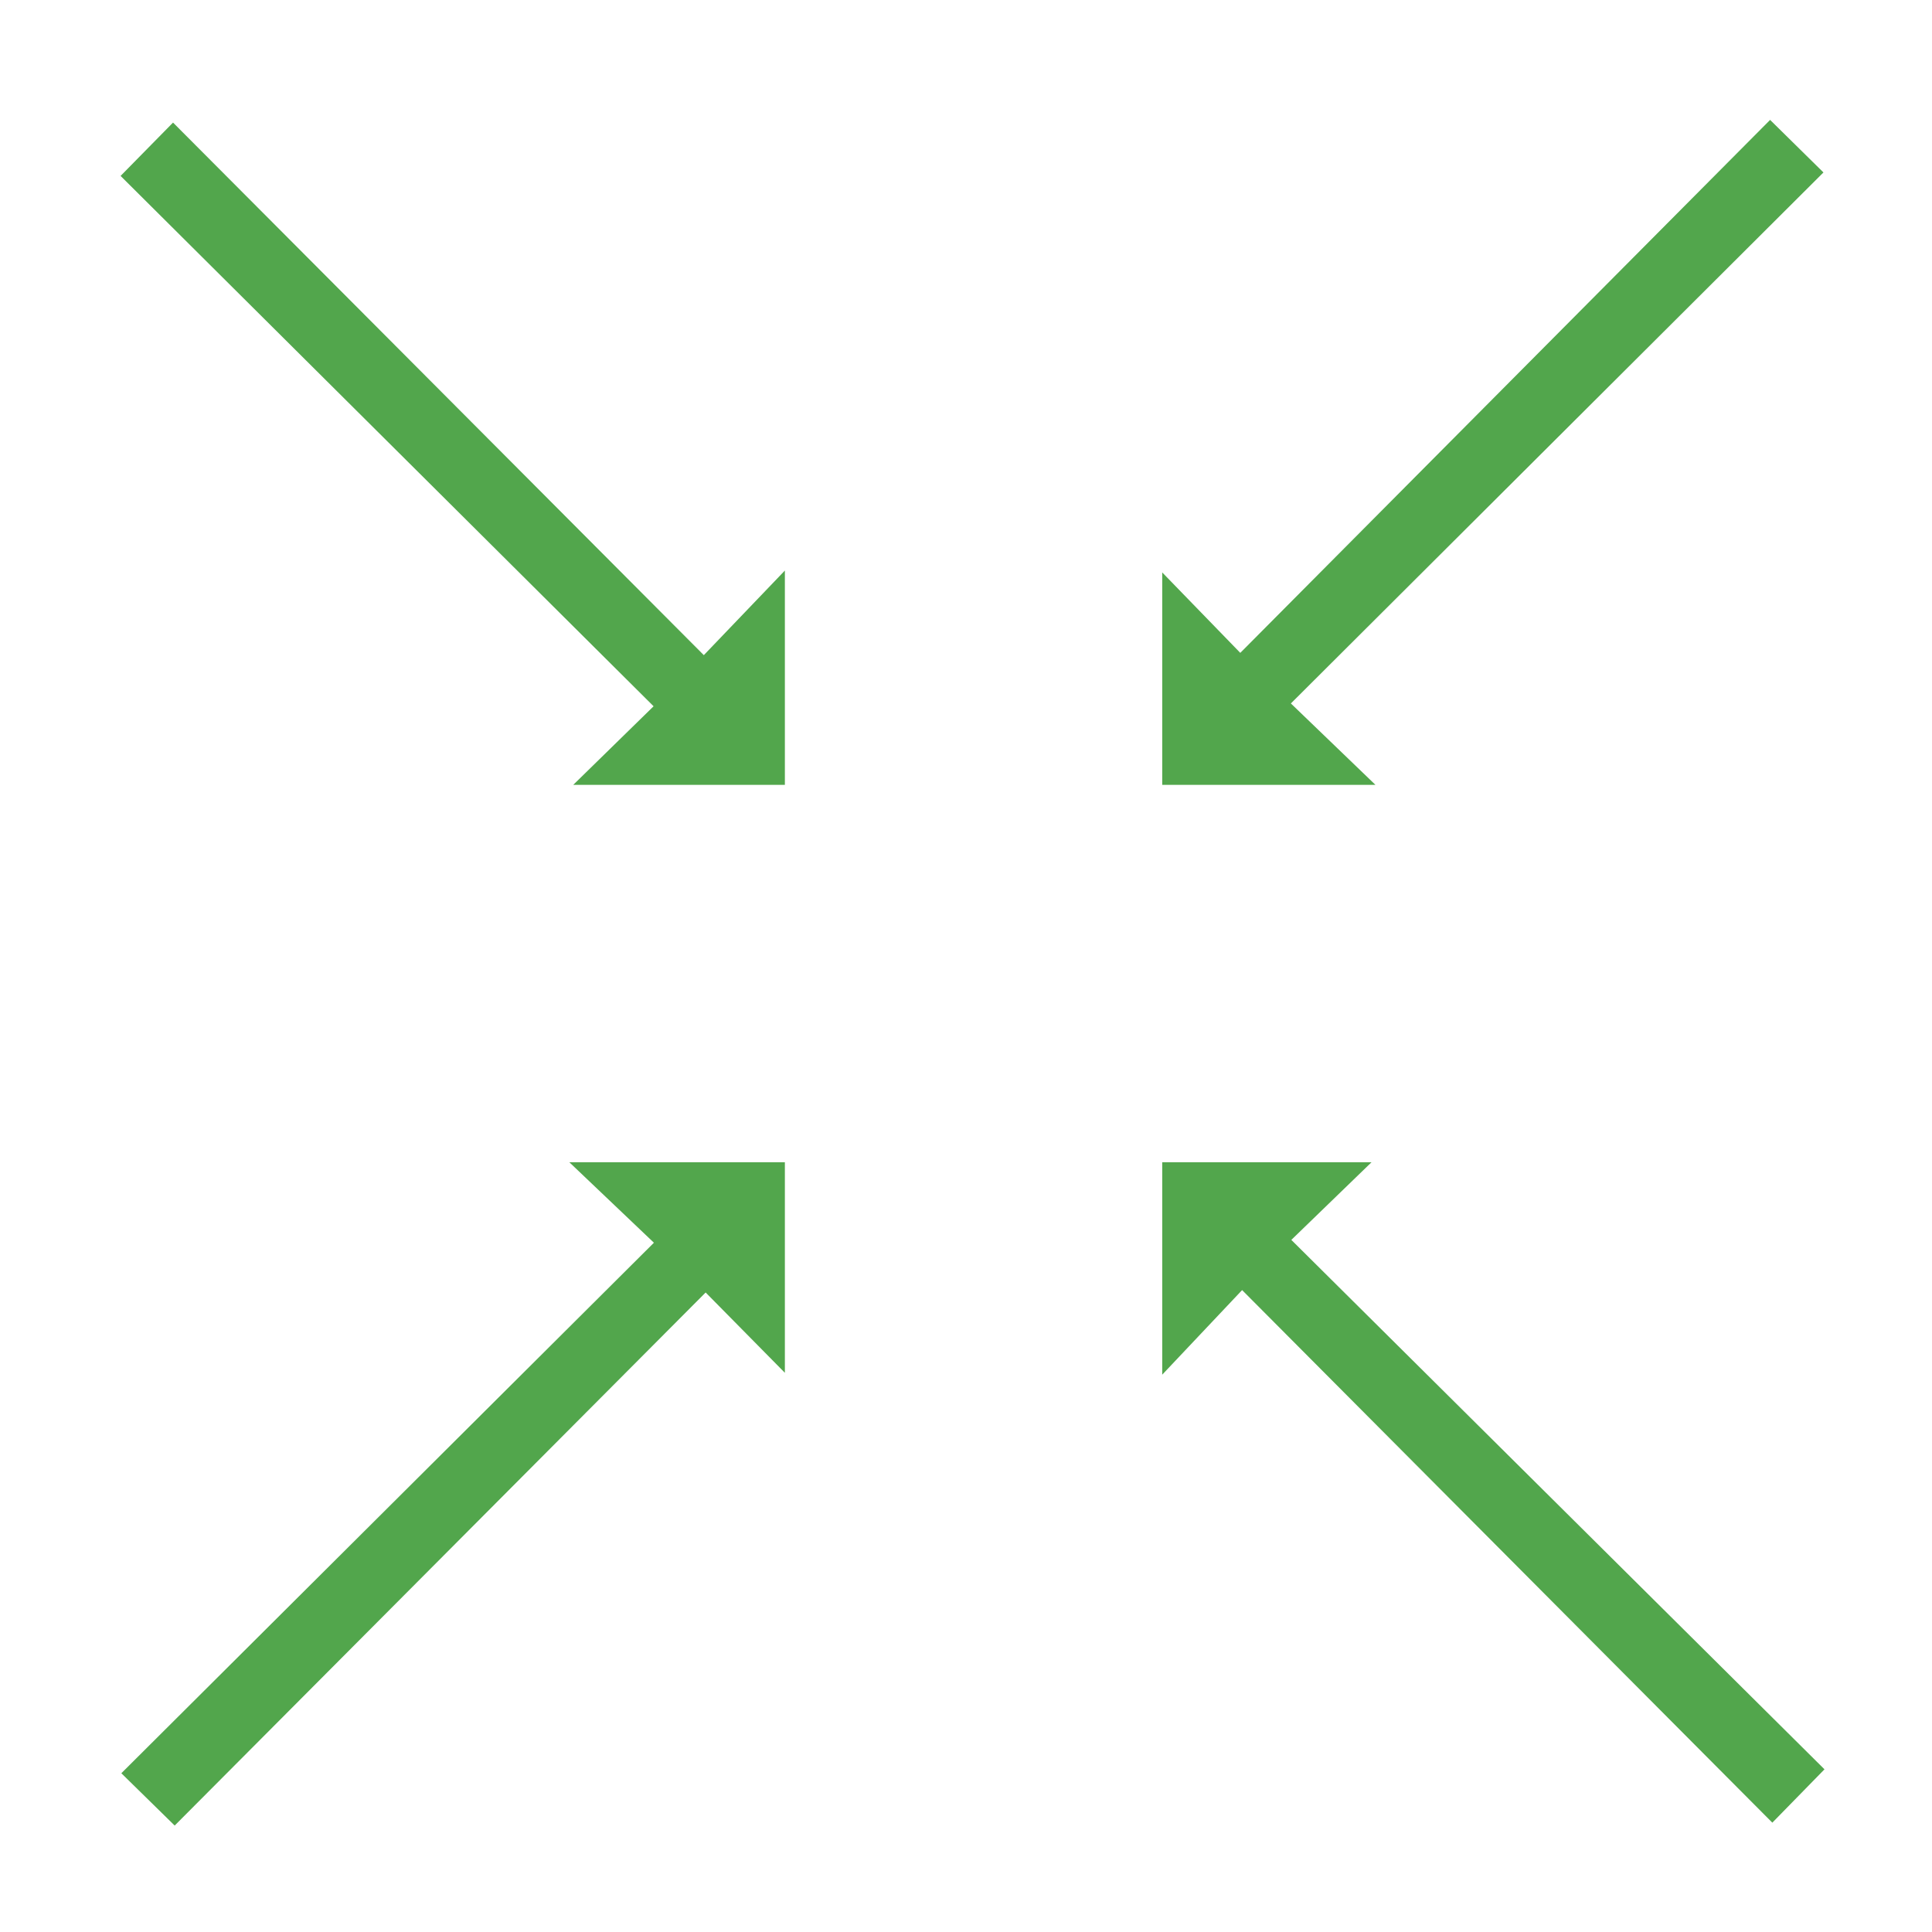 <?xml version="1.0" encoding="utf-8"?>
<!-- Generator: Adobe Illustrator 17.0.0, SVG Export Plug-In . SVG Version: 6.00 Build 0)  -->
<!DOCTYPE svg PUBLIC "-//W3C//DTD SVG 1.1//EN" "http://www.w3.org/Graphics/SVG/1.1/DTD/svg11.dtd">
<svg version="1.1" id="Layer_1" xmlns="http://www.w3.org/2000/svg" xmlns:xlink="http://www.w3.org/1999/xlink" x="0px" y="0px"
	 width="128px" height="128px" viewBox="0 0 128 128" enable-background="new 0 0 128 128" xml:space="preserve">
<rect fill="#FFFFFF" width="128" height="128"/>
<polygon fill="#52A64C" points="52,77 37.718,77 43.323,82.334 8.039,117.482 11.573,120.948 46.751,85.631 52,90.951 "/>
<polygon fill="#52A64C" points="77,77 77,91.076 82.293,85.472 117.421,120.756 120.877,117.222 85.554,82.146 90.869,77 "/>
<polygon fill="#52A64C" points="77,52 91.128,52 85.524,46.605 120.808,11.425 117.274,7.944 82.172,43.254 77,37.925 "/>
<polygon fill="#52A64C" points="52,52 52,37.8 46.63,43.405 11.464,8.121 7.989,11.655 43.302,46.792 37.977,52 "/>
</svg>
